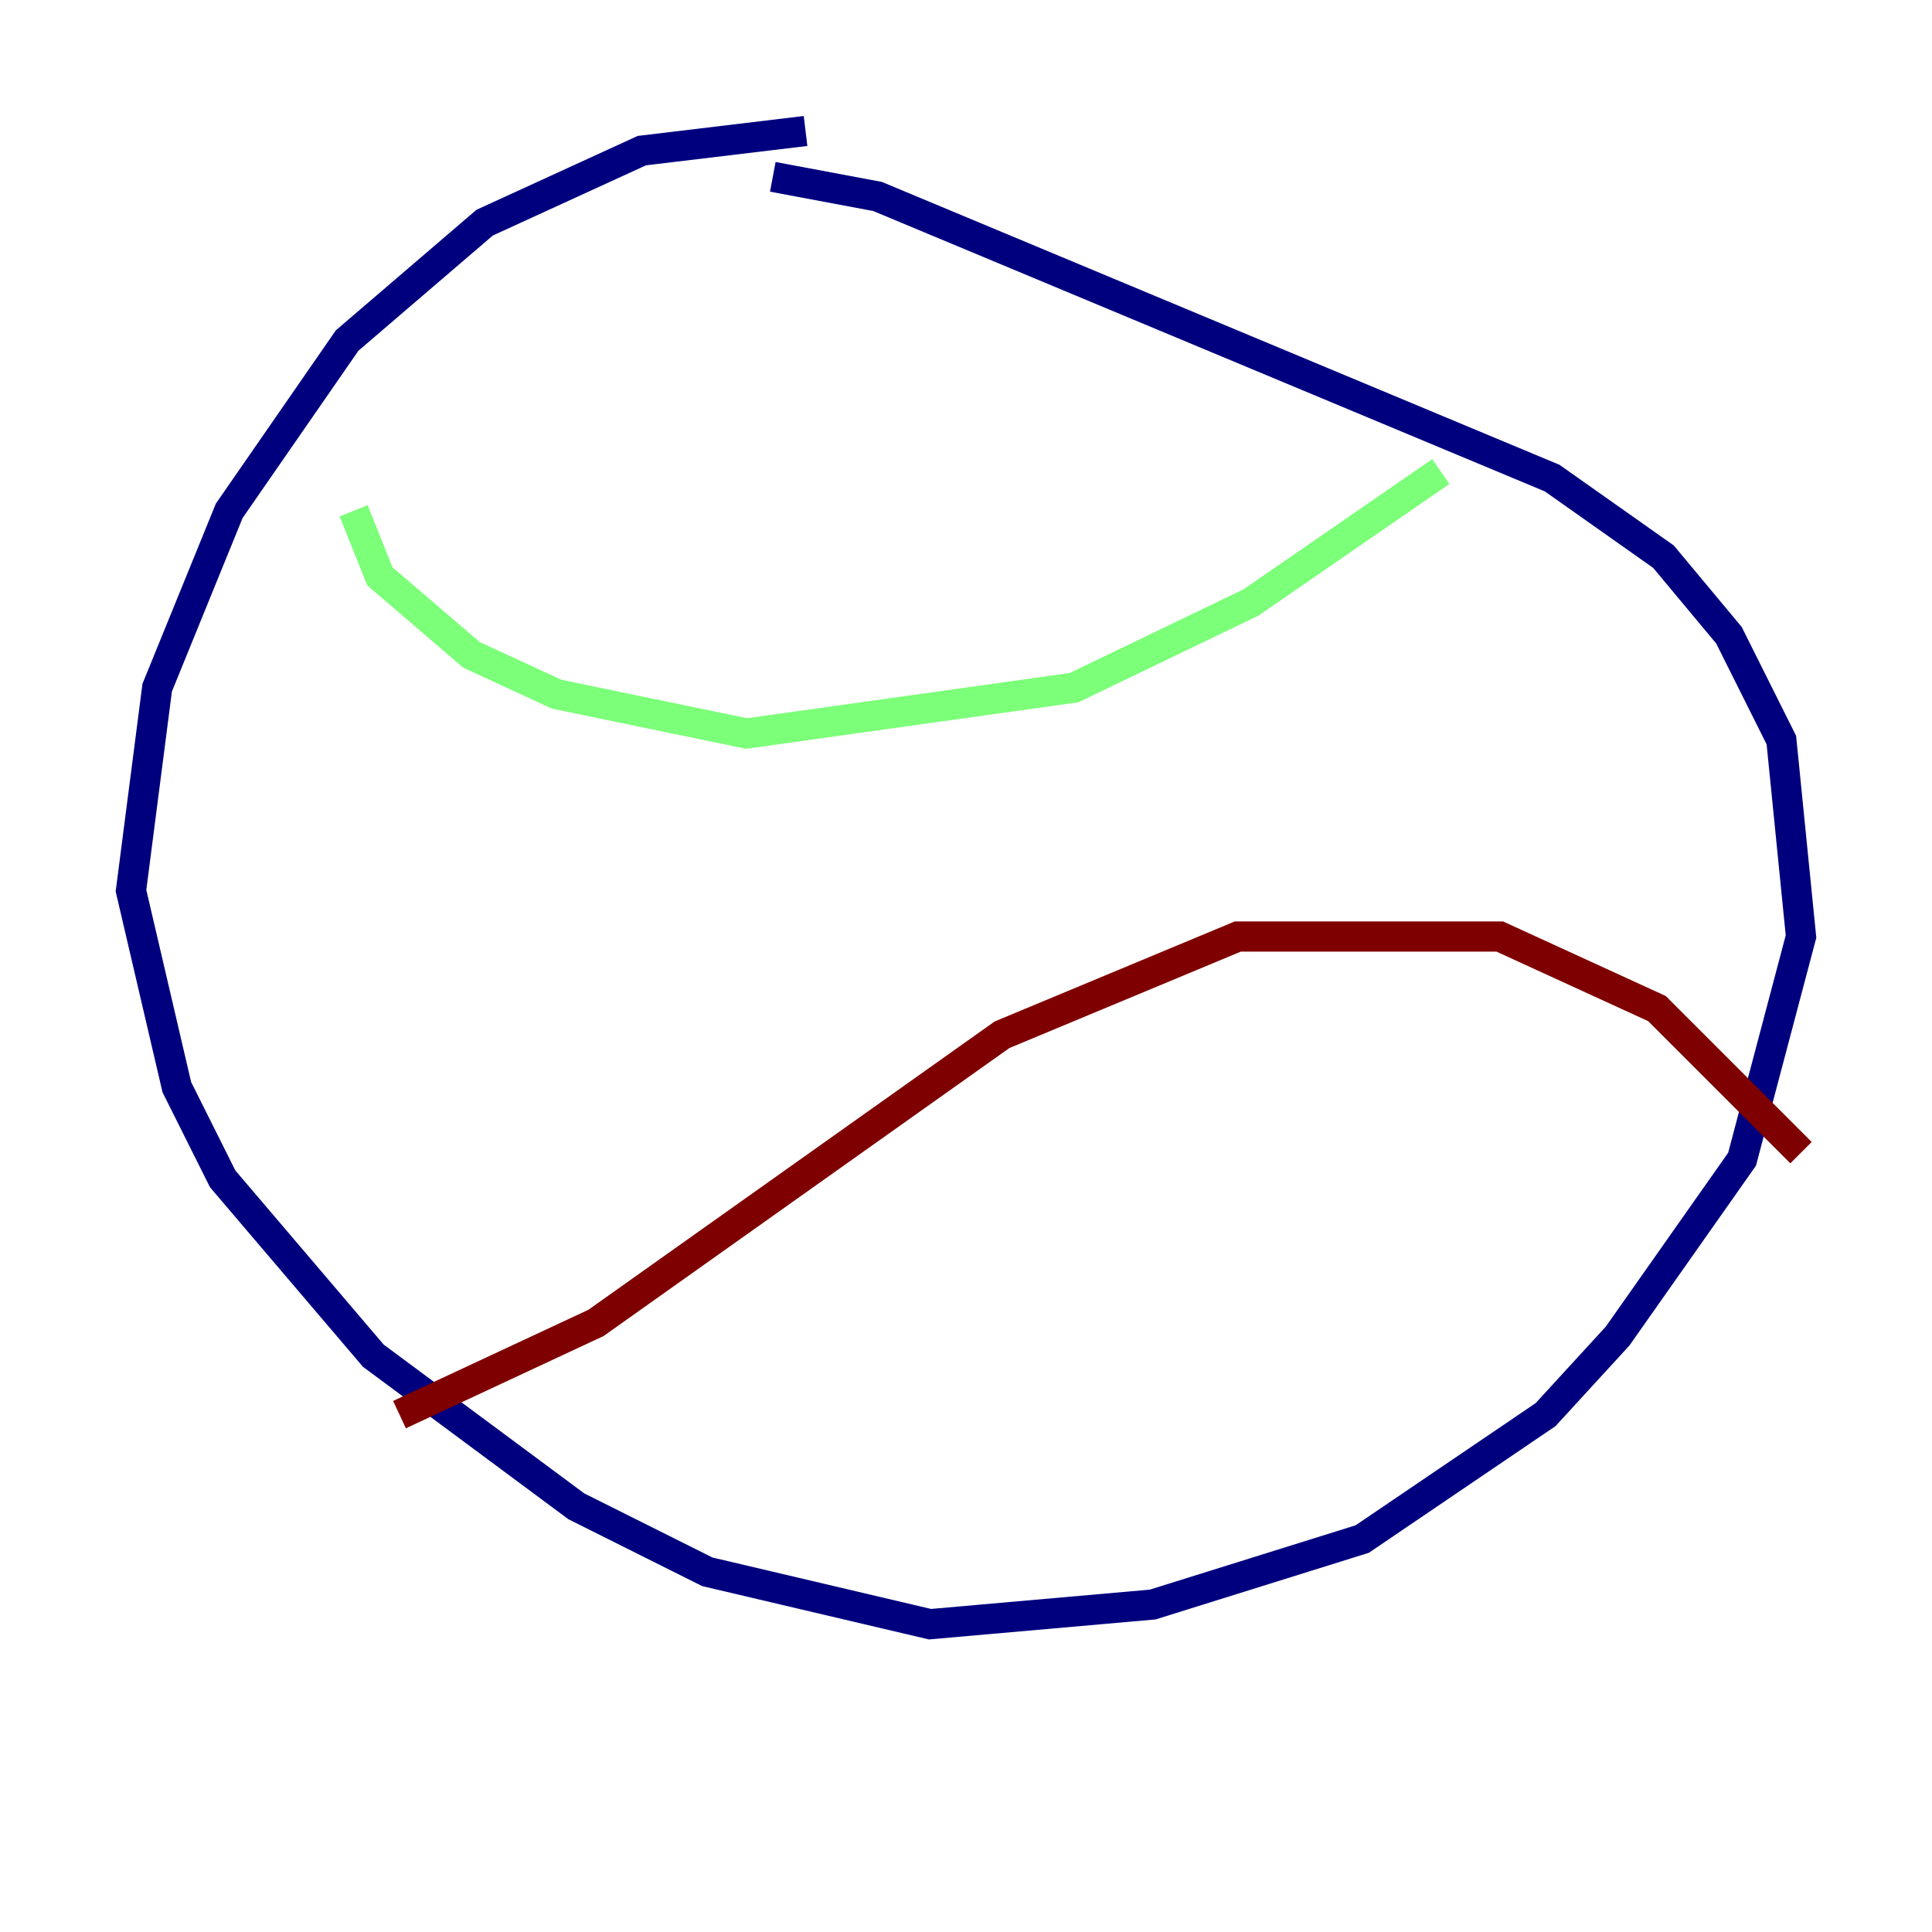<?xml version="1.0" encoding="utf-8" ?>
<svg baseProfile="tiny" height="128" version="1.2" viewBox="0,0,128,128" width="128" xmlns="http://www.w3.org/2000/svg" xmlns:ev="http://www.w3.org/2001/xml-events" xmlns:xlink="http://www.w3.org/1999/xlink"><defs /><polyline fill="none" points="53.37,8.678 42.522,9.98 32.108,14.752 22.997,22.563 15.186,33.844 10.414,45.559 8.678,59.01 11.715,72.027 14.752,78.102 24.732,89.817 38.183,99.797 46.861,104.136 61.614,107.607 76.366,106.305 90.251,101.966 102.4,93.722 107.173,88.515 115.417,76.8 119.322,62.047 118.02,49.031 114.549,42.088 110.21,36.881 102.834,31.675 58.142,13.017 51.2,11.715" stroke="#00007f" stroke-width="2" /><polyline fill="none" points="23.43,33.844 25.166,38.183 31.241,43.39 36.881,45.993 49.464,48.597 71.159,45.559 82.875,39.919 95.458,31.241" stroke="#7cff79" stroke-width="2" /><polyline fill="none" points="26.468,93.722 39.485,87.647 66.386,68.556 82.007,62.047 99.363,62.047 109.776,66.82 119.322,76.366" stroke="#7f0000" stroke-width="2" /></svg>
